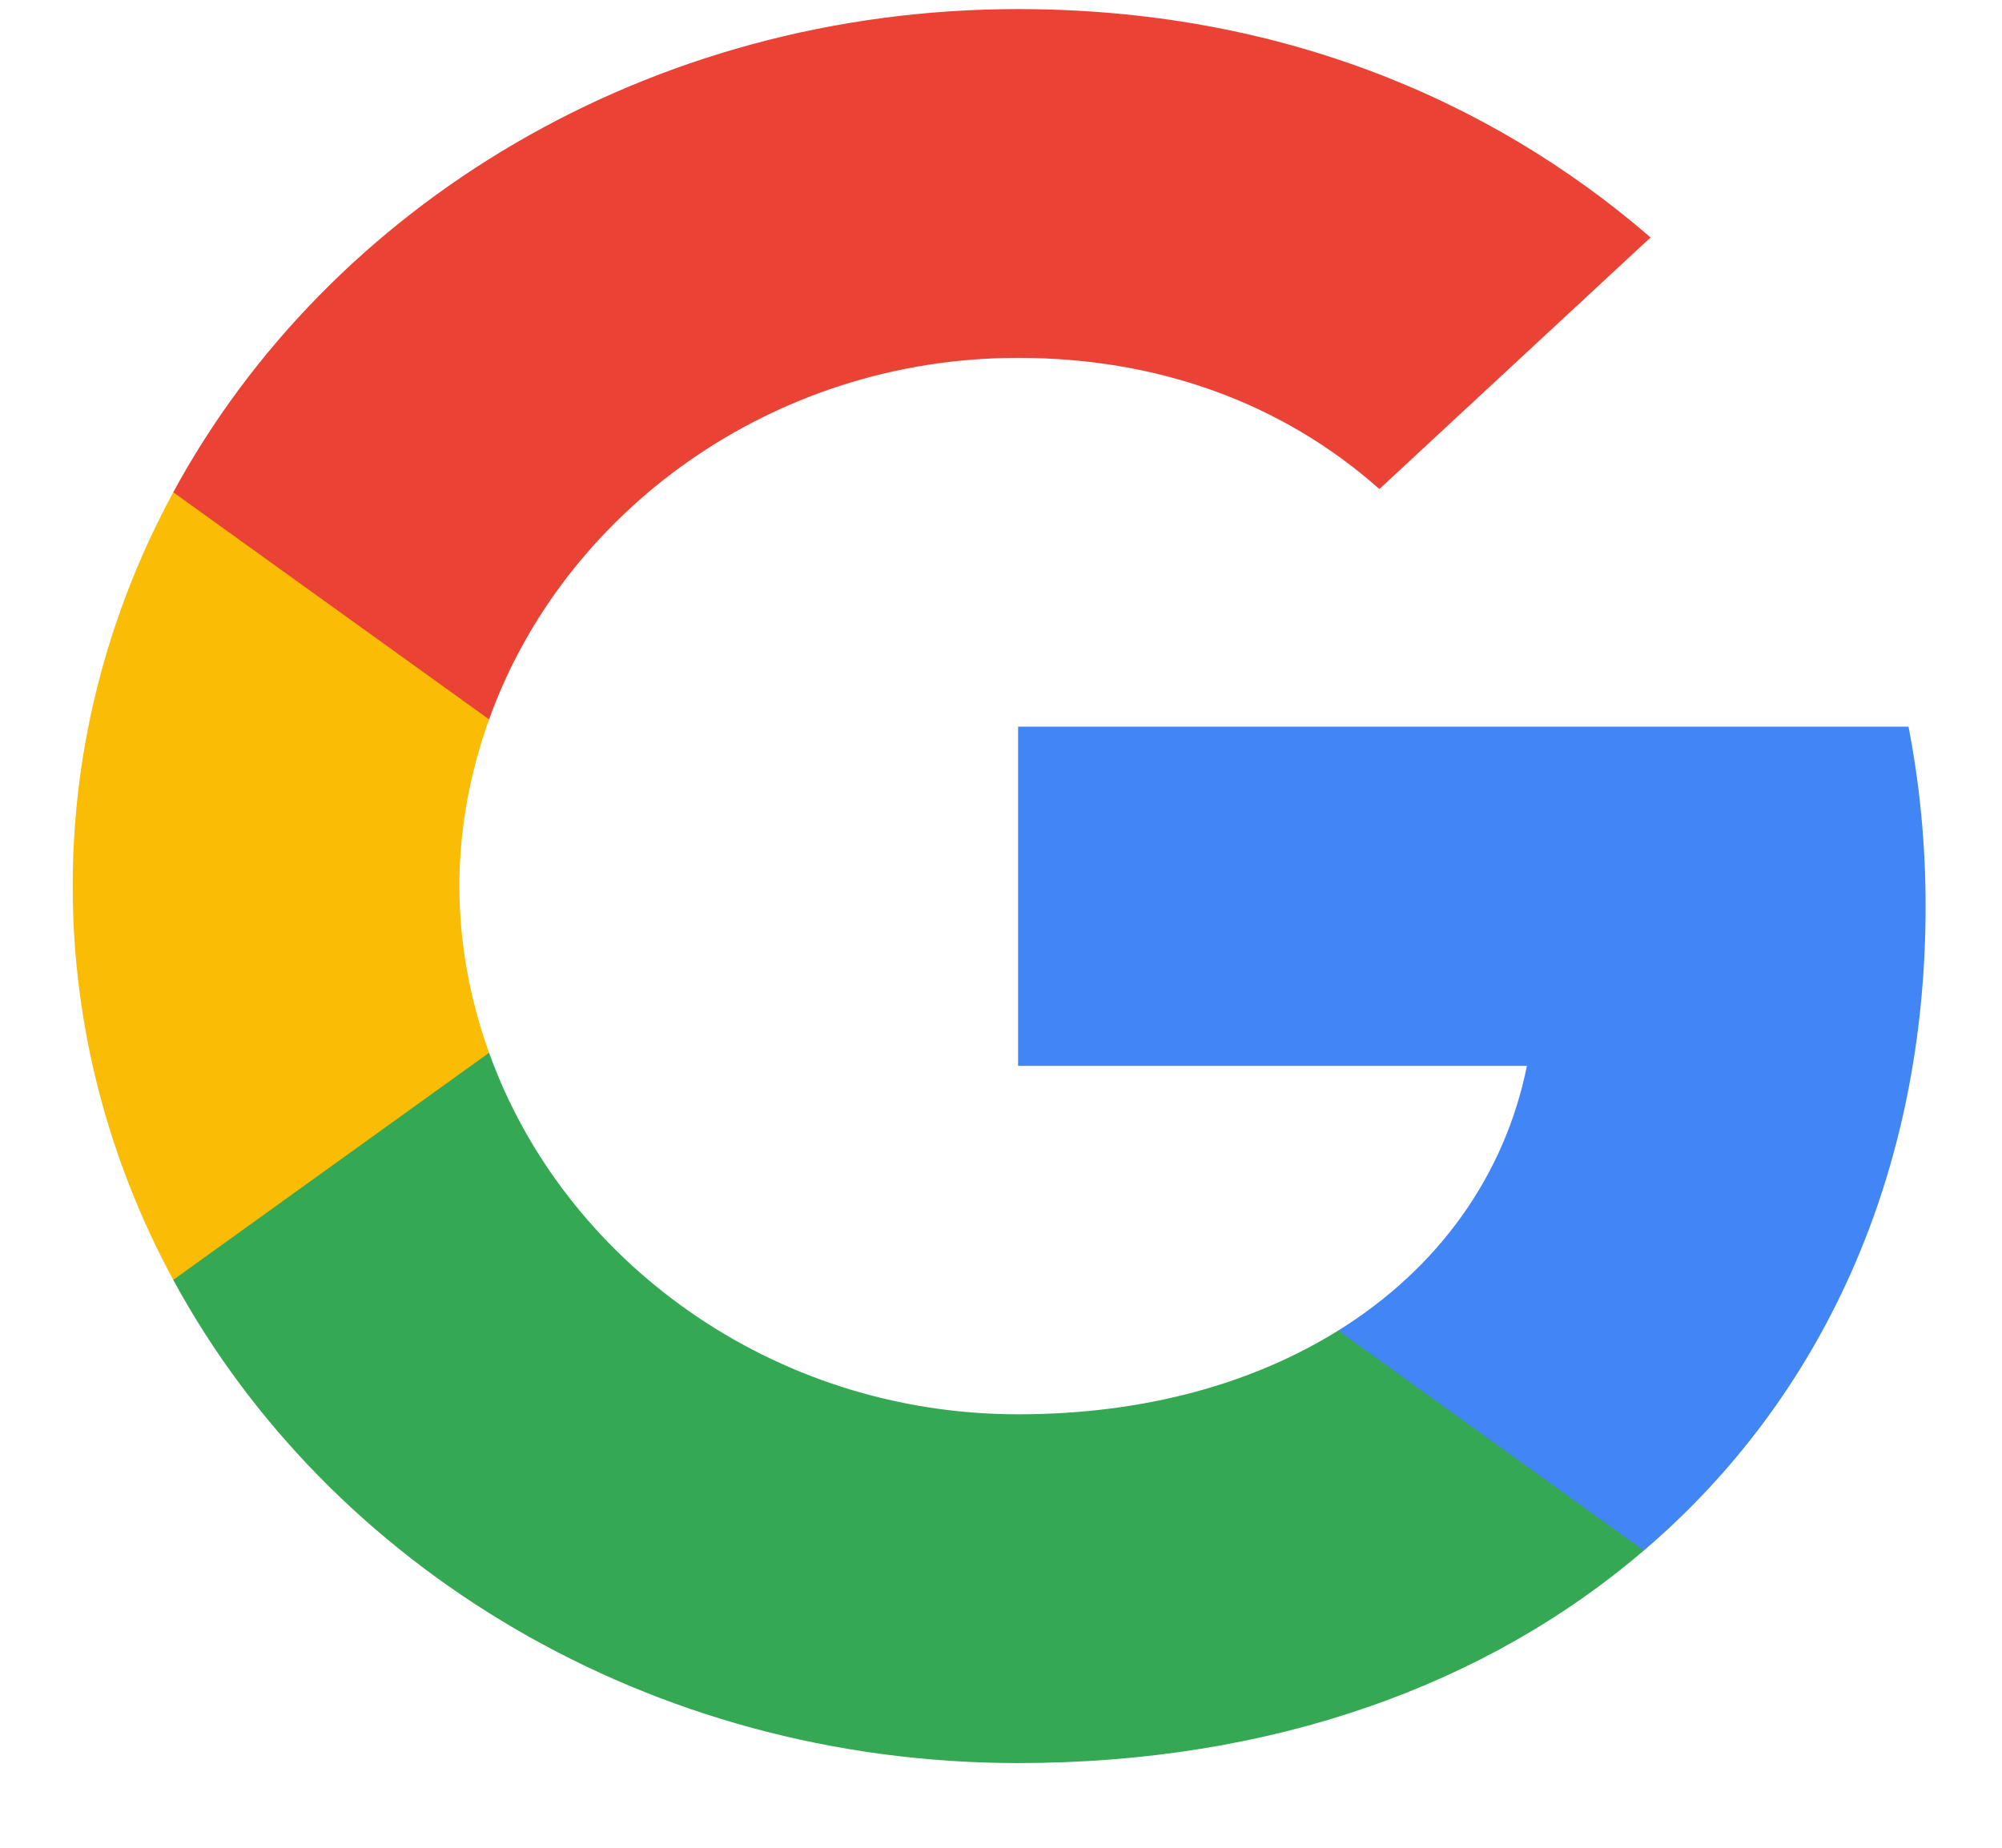         <svg width="13" height="12" viewBox="0 0 13 12" fill="none" xmlns="http://www.w3.org/2000/svg">
            <path fill-rule="evenodd" clip-rule="evenodd" d="M12.504 5.884C12.504 5.48 12.465 5.092 12.393 4.719H6.611V6.922H9.915C9.772 7.634 9.34 8.237 8.69 8.641V10.07H10.674C11.835 9.079 12.504 7.618 12.504 5.884Z" fill="#4285F4" />
            <path fill-rule="evenodd" clip-rule="evenodd" d="M6.611 11.45C8.268 11.45 9.658 10.94 10.674 10.07L8.69 8.641C8.14 8.983 7.437 9.185 6.611 9.185C5.012 9.185 3.658 8.183 3.176 6.837H1.125V8.312C2.135 10.174 4.211 11.45 6.611 11.45Z" fill="#34A853" />
            <path fill-rule="evenodd" clip-rule="evenodd" d="M3.176 6.837C3.053 6.495 2.983 6.13 2.983 5.754C2.983 5.379 3.053 5.014 3.176 4.672V3.197H1.125C0.709 3.966 0.472 4.835 0.472 5.754C0.472 6.673 0.709 7.543 1.125 8.312L3.176 6.837Z" fill="#FBBC05" />
            <path fill-rule="evenodd" clip-rule="evenodd" d="M6.611 2.324C7.512 2.324 8.321 2.612 8.957 3.176L10.718 1.542C9.655 0.623 8.265 0.059 6.611 0.059C4.211 0.059 2.135 1.335 1.125 3.197L3.176 4.672C3.658 3.326 5.012 2.324 6.611 2.324Z" fill="#EA4335" />
        </svg>
